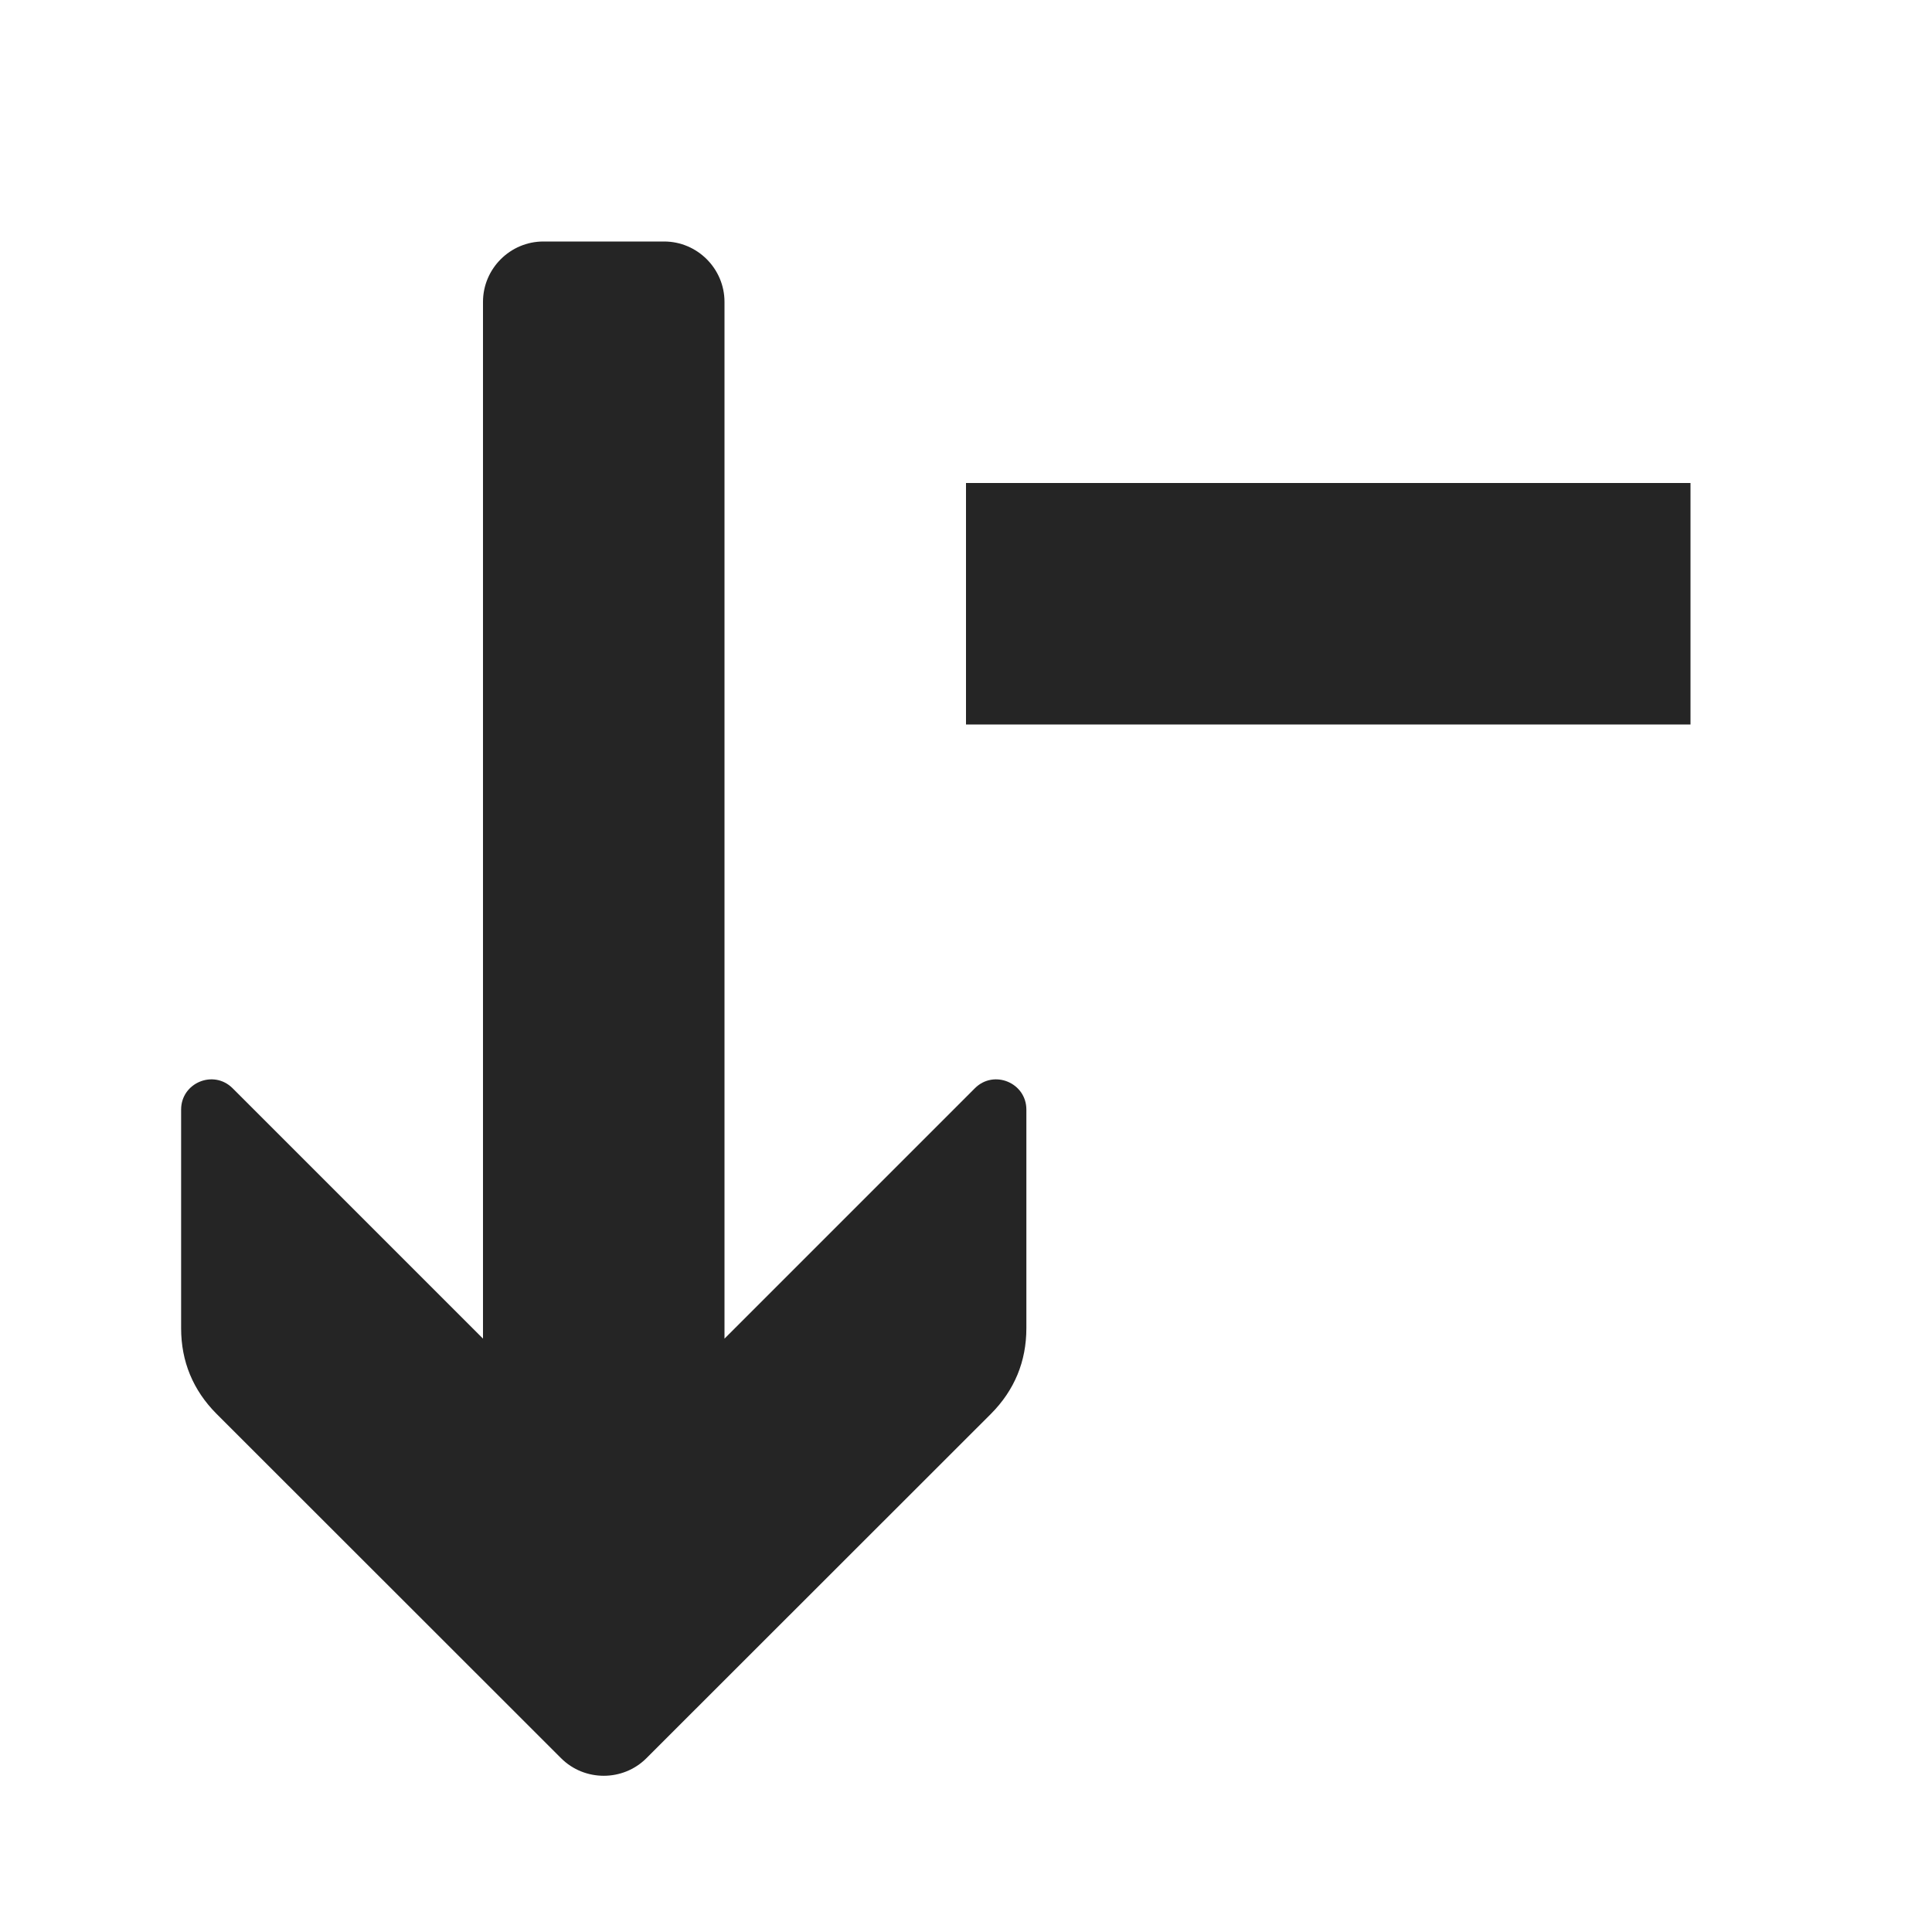 <?xml version="1.0" encoding="UTF-8"?>
<!DOCTYPE svg PUBLIC "-//W3C//DTD SVG 1.1//EN" "http://www.w3.org/Graphics/SVG/1.1/DTD/svg11.dtd">
<svg xmlns="http://www.w3.org/2000/svg" xml:space="preserve" width="1024px" height="1024px" shape-rendering="geometricPrecision" text-rendering="geometricPrecision" image-rendering="optimizeQuality" fill-rule="nonzero" clip-rule="evenodd" viewBox="0 0 10240 10240" xmlns:xlink="http://www.w3.org/1999/xlink">
	<title>sort_down_minus icon</title>
	<desc>sort_down_minus icon from the IconExperience.com O-Collection. Copyright by INCORS GmbH (www.incors.com).</desc>
	<path id="curve1" fill="#252525" d="M5120,2560 8960,2560 8960,3840 5120,3840z"/>
	<path id="curve0" fill="#252525" d="M5253 7493l-1827 1826c-124,124 -328,124 -452,0l-1827 -1826c-124,-125 -187,-277 -187,-453l0 -1159c0,-142 172,-214 273,-113l1327 1327 0 -5495c0,-176 144,-320 320,-320l640 0c176,0 320,144 320,320l0 5495 1327 -1327c101,-101 273,-29 273,113l0 1159c0,176 -63,328 -187,453z"/>
</svg>
